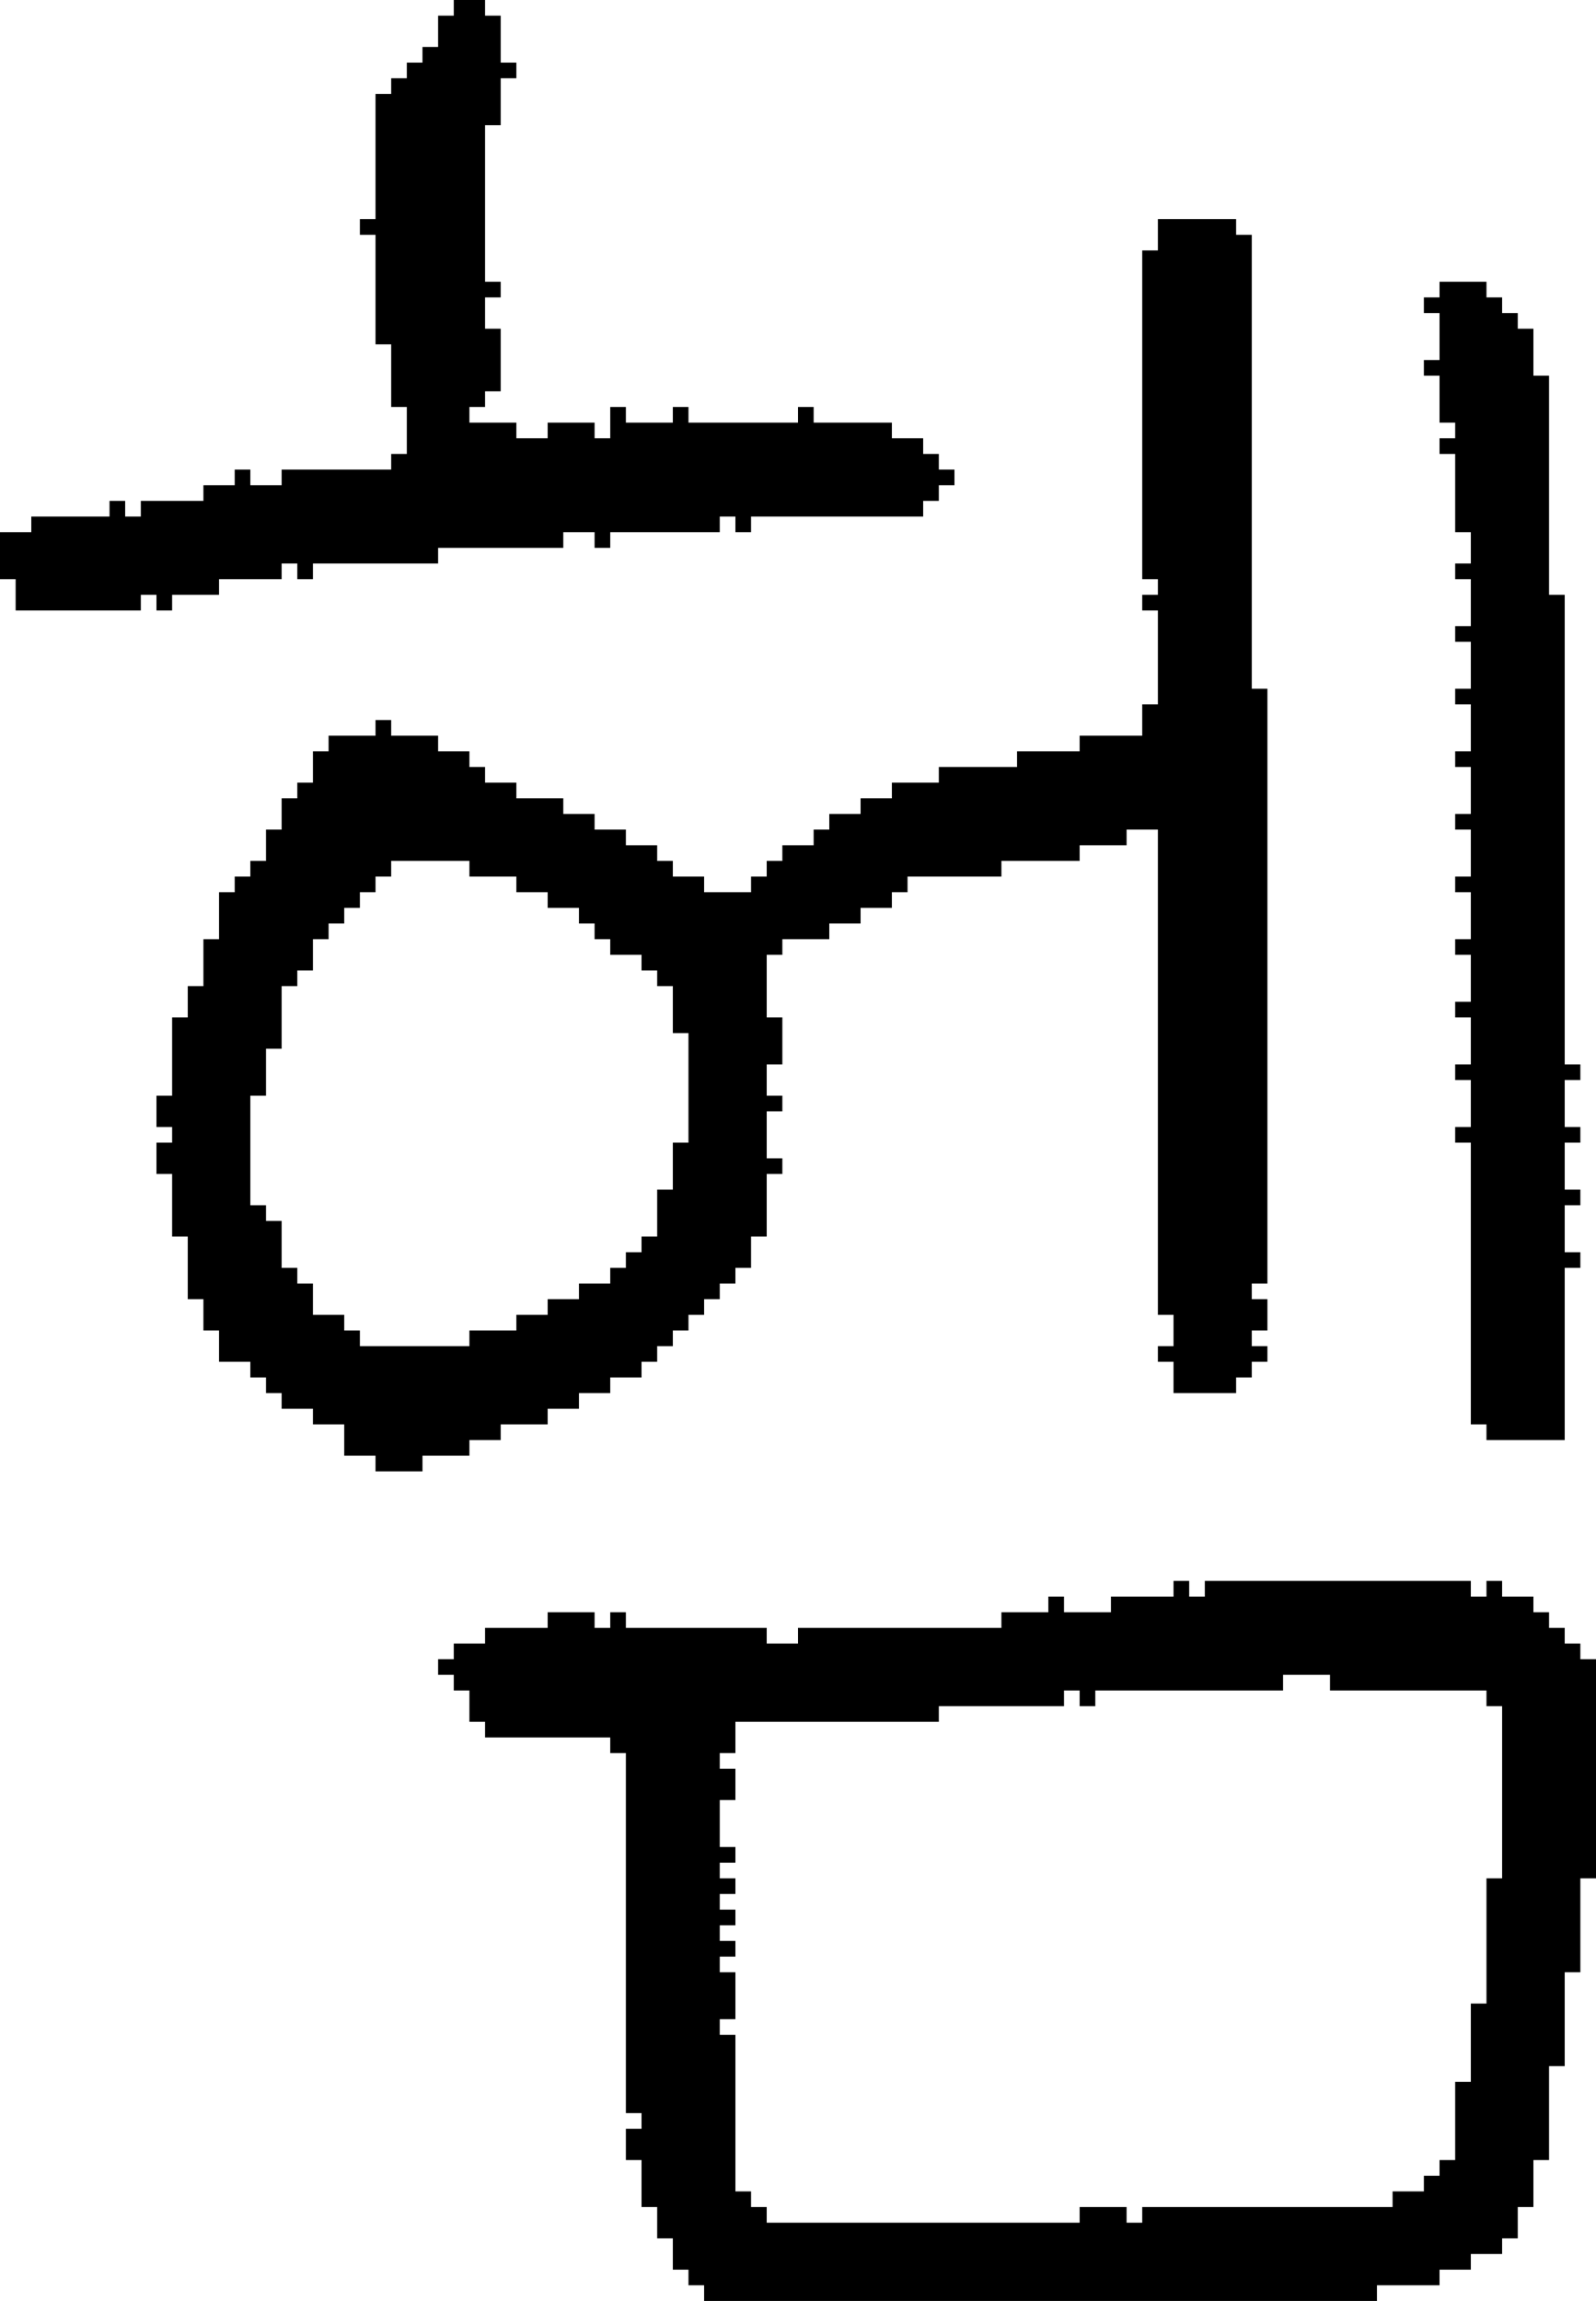<?xml version="1.0" encoding="UTF-8" standalone="no"?>
<!DOCTYPE svg PUBLIC "-//W3C//DTD SVG 1.1//EN" 
  "http://www.w3.org/Graphics/SVG/1.1/DTD/svg11.dtd">
<svg width="102" height="147"
     xmlns="http://www.w3.org/2000/svg" version="1.1">
 <path d="  M 31,19  L 32,19  L 32,18  L 31,18  L 31,8  L 32,8  L 32,5  L 33,5  L 33,4  L 32,4  L 32,1  L 31,1  L 31,0  L 29,0  L 29,1  L 28,1  L 28,3  L 27,3  L 27,4  L 26,4  L 26,5  L 25,5  L 25,6  L 24,6  L 24,14  L 23,14  L 23,15  L 24,15  L 24,22  L 25,22  L 25,26  L 26,26  L 26,29  L 25,29  L 25,30  L 18,30  L 18,31  L 16,31  L 16,30  L 15,30  L 15,31  L 13,31  L 13,32  L 9,32  L 9,33  L 8,33  L 8,32  L 7,32  L 7,33  L 2,33  L 2,34  L 0,34  L 0,37  L 1,37  L 1,39  L 9,39  L 9,38  L 10,38  L 10,39  L 11,39  L 11,38  L 14,38  L 14,37  L 18,37  L 18,36  L 19,36  L 19,37  L 20,37  L 20,36  L 28,36  L 28,35  L 36,35  L 36,34  L 38,34  L 38,35  L 39,35  L 39,34  L 46,34  L 46,33  L 47,33  L 47,34  L 48,34  L 48,33  L 59,33  L 59,32  L 60,32  L 60,31  L 61,31  L 61,30  L 60,30  L 60,29  L 59,29  L 59,28  L 57,28  L 57,27  L 52,27  L 52,26  L 51,26  L 51,27  L 44,27  L 44,26  L 43,26  L 43,27  L 40,27  L 40,26  L 39,26  L 39,28  L 38,28  L 38,27  L 35,27  L 35,28  L 33,28  L 33,27  L 30,27  L 30,26  L 31,26  L 31,25  L 32,25  L 32,21  L 31,21  Z  " style="fill:rgb(0, 0, 0); fill-opacity:1.000; stroke:none;" />
 <path d="  M 38,59  L 38,60  L 39,60  L 39,61  L 41,61  L 41,62  L 42,62  L 42,63  L 43,63  L 43,66  L 44,66  L 44,73  L 43,73  L 43,76  L 42,76  L 42,79  L 41,79  L 41,80  L 40,80  L 40,81  L 39,81  L 39,82  L 37,82  L 37,83  L 35,83  L 35,84  L 33,84  L 33,85  L 30,85  L 30,86  L 23,86  L 23,85  L 22,85  L 22,84  L 20,84  L 20,82  L 19,82  L 19,81  L 18,81  L 18,78  L 17,78  L 17,77  L 16,77  L 16,70  L 17,70  L 17,67  L 18,67  L 18,63  L 19,63  L 19,62  L 20,62  L 20,60  L 21,60  L 21,59  L 22,59  L 22,58  L 23,58  L 23,57  L 24,57  L 24,56  L 25,56  L 25,55  L 30,55  L 30,56  L 33,56  L 33,57  L 35,57  L 35,58  L 37,58  L 37,59  Z  M 49,61  L 50,61  L 50,60  L 53,60  L 53,59  L 55,59  L 55,58  L 57,58  L 57,57  L 58,57  L 58,56  L 64,56  L 64,55  L 69,55  L 69,54  L 72,54  L 72,53  L 74,53  L 74,84  L 75,84  L 75,86  L 74,86  L 74,87  L 75,87  L 75,89  L 79,89  L 79,88  L 80,88  L 80,87  L 81,87  L 81,86  L 80,86  L 80,85  L 81,85  L 81,83  L 80,83  L 80,82  L 81,82  L 81,44  L 80,44  L 80,15  L 79,15  L 79,14  L 74,14  L 74,16  L 73,16  L 73,37  L 74,37  L 74,38  L 73,38  L 73,39  L 74,39  L 74,45  L 73,45  L 73,47  L 69,47  L 69,48  L 65,48  L 65,49  L 60,49  L 60,50  L 57,50  L 57,51  L 55,51  L 55,52  L 53,52  L 53,53  L 52,53  L 52,54  L 50,54  L 50,55  L 49,55  L 49,56  L 48,56  L 48,57  L 45,57  L 45,56  L 43,56  L 43,55  L 42,55  L 42,54  L 40,54  L 40,53  L 38,53  L 38,52  L 36,52  L 36,51  L 33,51  L 33,50  L 31,50  L 31,49  L 30,49  L 30,48  L 28,48  L 28,47  L 25,47  L 25,46  L 24,46  L 24,47  L 21,47  L 21,48  L 20,48  L 20,50  L 19,50  L 19,51  L 18,51  L 18,53  L 17,53  L 17,55  L 16,55  L 16,56  L 15,56  L 15,57  L 14,57  L 14,60  L 13,60  L 13,63  L 12,63  L 12,65  L 11,65  L 11,70  L 10,70  L 10,72  L 11,72  L 11,73  L 10,73  L 10,75  L 11,75  L 11,79  L 12,79  L 12,83  L 13,83  L 13,85  L 14,85  L 14,87  L 16,87  L 16,88  L 17,88  L 17,89  L 18,89  L 18,90  L 20,90  L 20,91  L 22,91  L 22,93  L 24,93  L 24,94  L 27,94  L 27,93  L 30,93  L 30,92  L 32,92  L 32,91  L 35,91  L 35,90  L 37,90  L 37,89  L 39,89  L 39,88  L 41,88  L 41,87  L 42,87  L 42,86  L 43,86  L 43,85  L 44,85  L 44,84  L 45,84  L 45,83  L 46,83  L 46,82  L 47,82  L 47,81  L 48,81  L 48,79  L 49,79  L 49,75  L 50,75  L 50,74  L 49,74  L 49,71  L 50,71  L 50,70  L 49,70  L 49,68  L 50,68  L 50,65  L 49,65  Z  " style="fill:rgb(0, 0, 0); fill-opacity:1.000; stroke:none;" />
 <path d="  M 88,147  L 88,146  L 92,146  L 92,145  L 94,145  L 94,144  L 96,144  L 96,143  L 97,143  L 97,141  L 98,141  L 98,138  L 99,138  L 99,132  L 100,132  L 100,126  L 101,126  L 101,120  L 102,120  L 102,106  L 101,106  L 101,105  L 100,105  L 100,104  L 99,104  L 99,103  L 98,103  L 98,102  L 96,102  L 96,101  L 95,101  L 95,102  L 94,102  L 94,101  L 77,101  L 77,102  L 76,102  L 76,101  L 75,101  L 75,102  L 71,102  L 71,103  L 68,103  L 68,102  L 67,102  L 67,103  L 64,103  L 64,104  L 51,104  L 51,105  L 49,105  L 49,104  L 40,104  L 40,103  L 39,103  L 39,104  L 38,104  L 38,103  L 35,103  L 35,104  L 31,104  L 31,105  L 29,105  L 29,106  L 28,106  L 28,107  L 29,107  L 29,108  L 30,108  L 30,110  L 31,110  L 31,111  L 39,111  L 39,112  L 40,112  L 40,135  L 41,135  L 41,136  L 40,136  L 40,138  L 41,138  L 41,141  L 42,141  L 42,143  L 43,143  L 43,145  L 44,145  L 44,146  L 45,146  L 45,147  Z  M 46,123  L 47,123  L 47,122  L 46,122  L 46,121  L 47,121  L 47,120  L 46,120  L 46,119  L 47,119  L 47,118  L 46,118  L 46,115  L 47,115  L 47,113  L 46,113  L 46,112  L 47,112  L 47,110  L 60,110  L 60,109  L 68,109  L 68,108  L 69,108  L 69,109  L 70,109  L 70,108  L 82,108  L 82,107  L 85,107  L 85,108  L 95,108  L 95,109  L 96,109  L 96,120  L 95,120  L 95,128  L 94,128  L 94,133  L 93,133  L 93,138  L 92,138  L 92,139  L 91,139  L 91,140  L 89,140  L 89,141  L 73,141  L 73,142  L 72,142  L 72,141  L 69,141  L 69,142  L 49,142  L 49,141  L 48,141  L 48,140  L 47,140  L 47,130  L 46,130  L 46,129  L 47,129  L 47,126  L 46,126  L 46,125  L 47,125  L 47,124  L 46,124  Z  " style="fill:rgb(0, 0, 0); fill-opacity:1.000; stroke:none;" />
 <path d="  M 94,91  L 95,91  L 95,92  L 100,92  L 100,81  L 101,81  L 101,80  L 100,80  L 100,77  L 101,77  L 101,76  L 100,76  L 100,73  L 101,73  L 101,72  L 100,72  L 100,69  L 101,69  L 101,68  L 100,68  L 100,38  L 99,38  L 99,24  L 98,24  L 98,21  L 97,21  L 97,20  L 96,20  L 96,19  L 95,19  L 95,18  L 92,18  L 92,19  L 91,19  L 91,20  L 92,20  L 92,23  L 91,23  L 91,24  L 92,24  L 92,27  L 93,27  L 93,28  L 92,28  L 92,29  L 93,29  L 93,34  L 94,34  L 94,36  L 93,36  L 93,37  L 94,37  L 94,40  L 93,40  L 93,41  L 94,41  L 94,44  L 93,44  L 93,45  L 94,45  L 94,48  L 93,48  L 93,49  L 94,49  L 94,52  L 93,52  L 93,53  L 94,53  L 94,56  L 93,56  L 93,57  L 94,57  L 94,60  L 93,60  L 93,61  L 94,61  L 94,64  L 93,64  L 93,65  L 94,65  L 94,68  L 93,68  L 93,69  L 94,69  L 94,72  L 93,72  L 93,73  L 94,73  Z  " style="fill:rgb(0, 0, 0); fill-opacity:1.000; stroke:none;" />
</svg>
